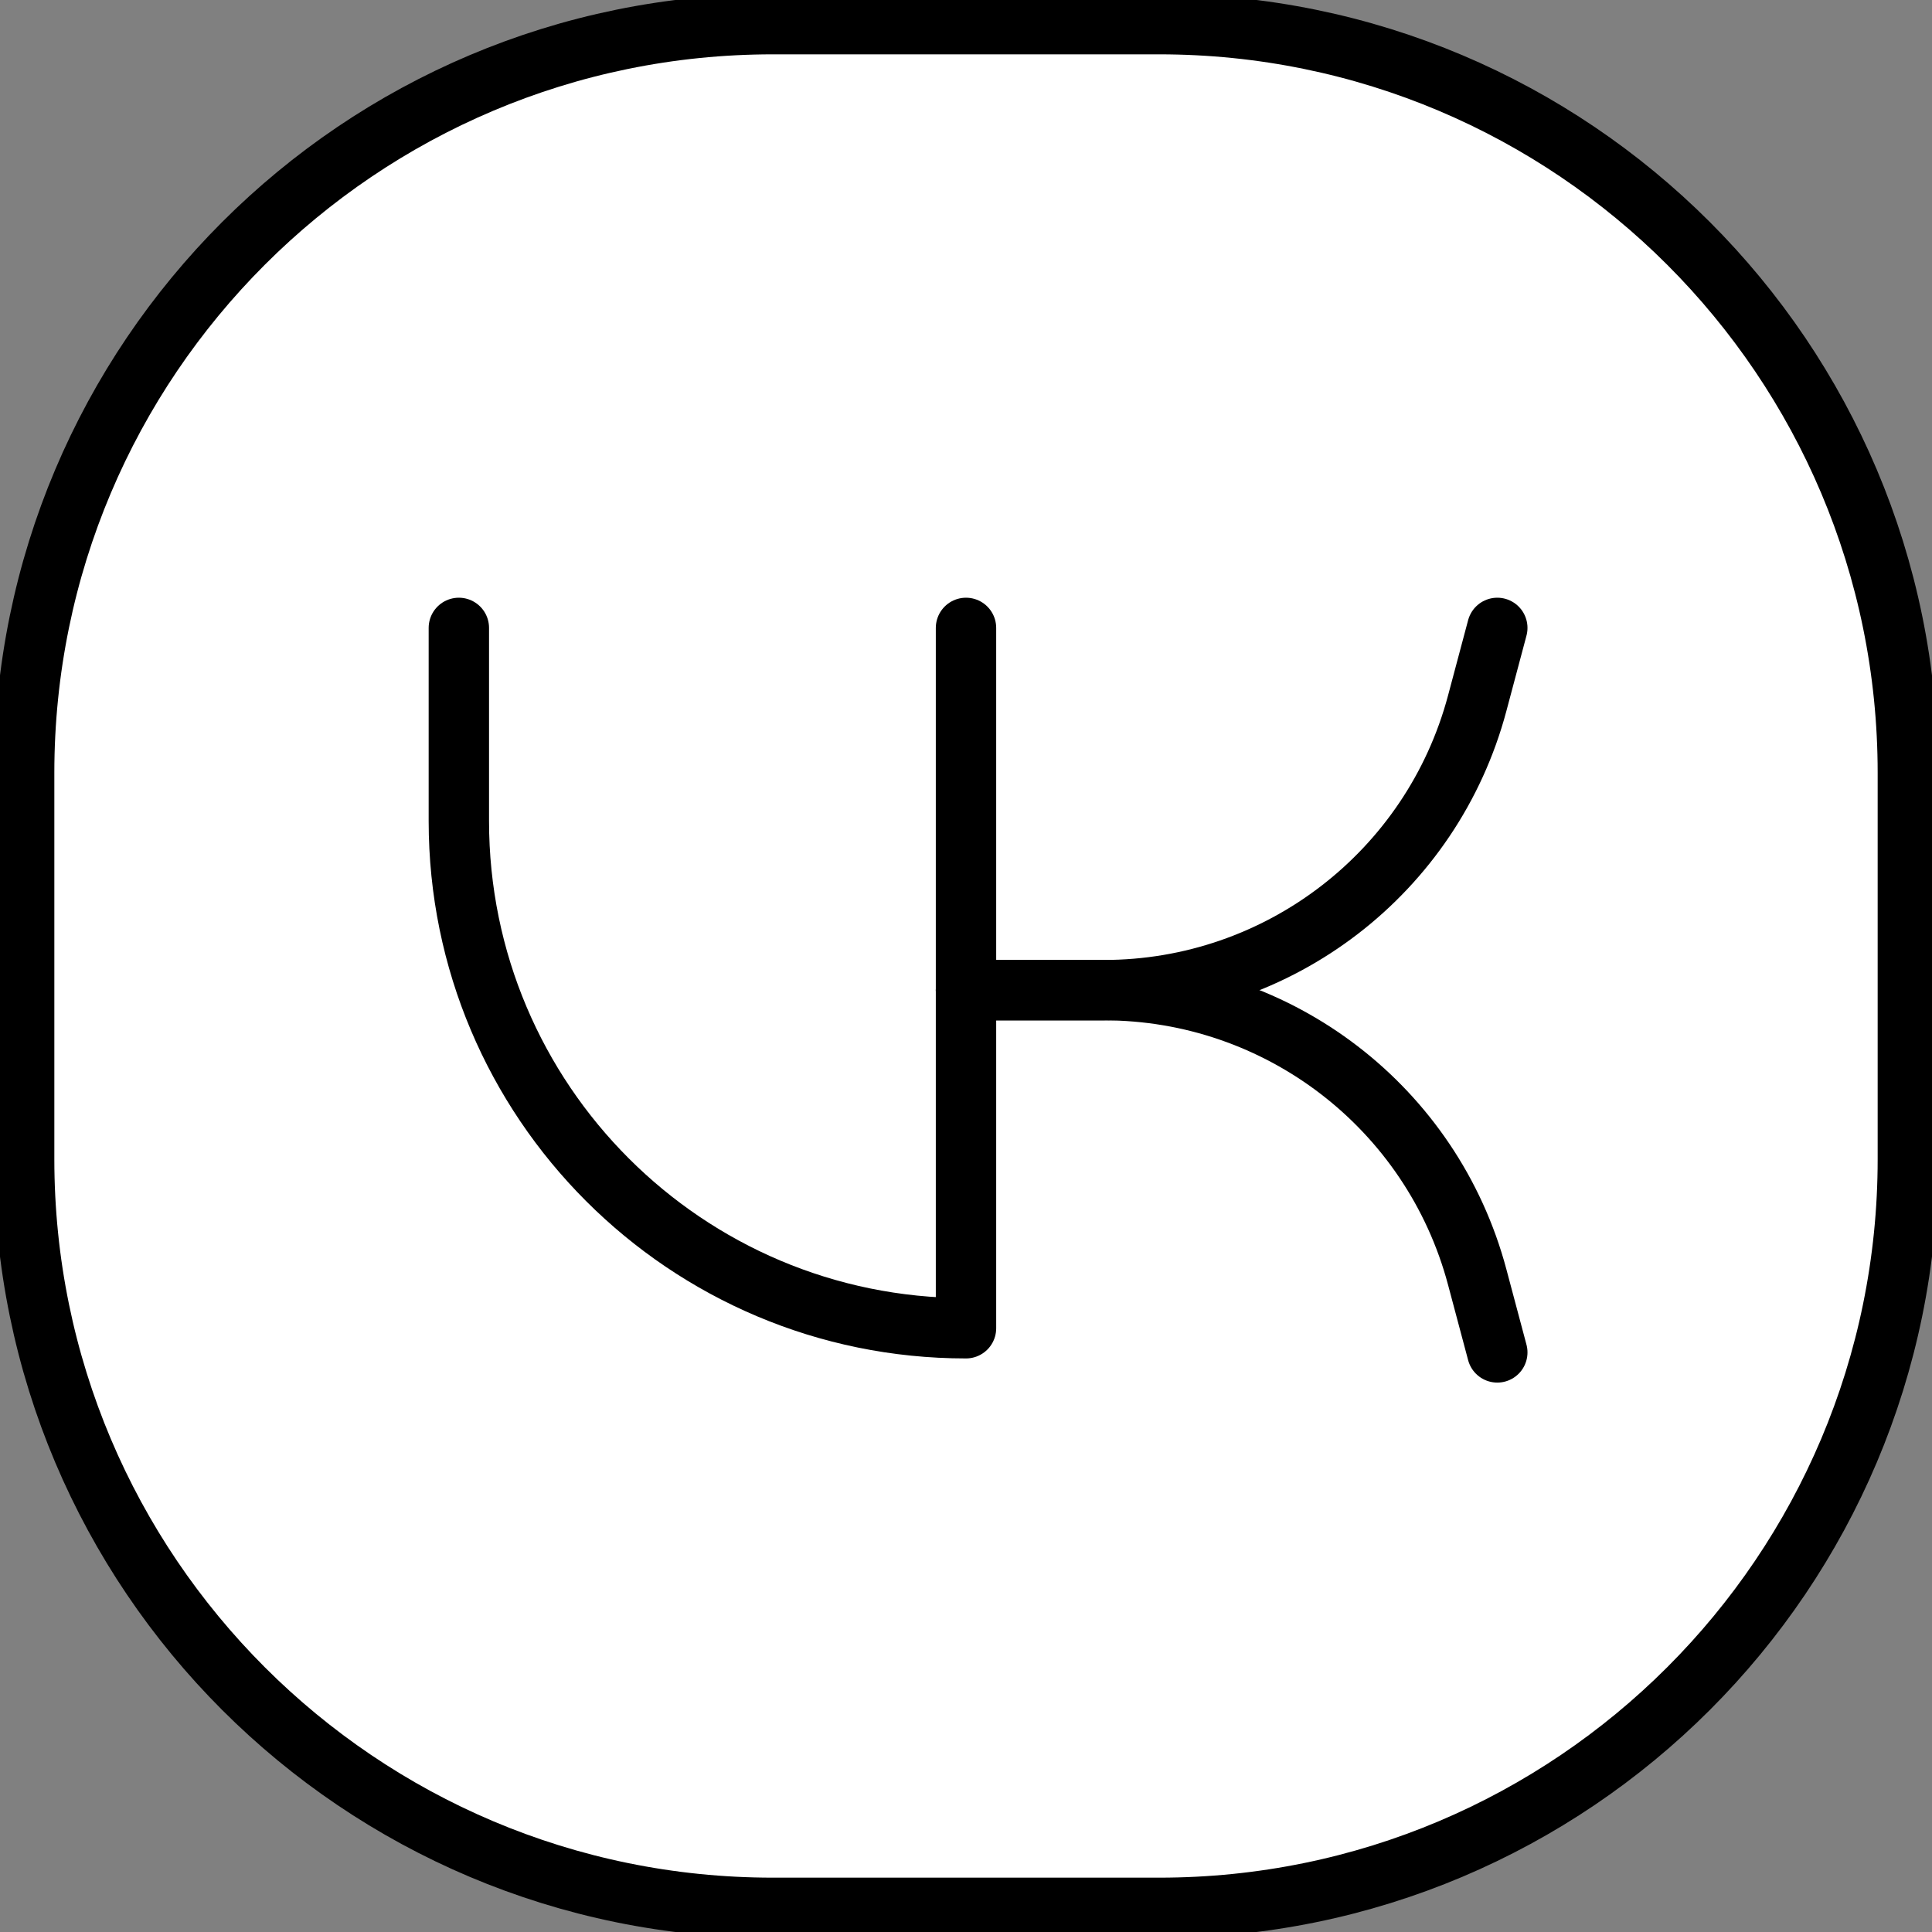 <svg width="32" height="32" viewBox="0 0 32 32" fill="none" xmlns="http://www.w3.org/2000/svg">
<rect x="0" y="0" width="32" height="32" fill="#808080" stroke="none"/>
<g clip-path="url(#clip0_1_634)">
<path d="M19.2 0.4H12.8C5.952 0.4 0.4 5.952 0.4 12.8V19.2C0.4 26.048 5.952 31.6 12.8 31.6H19.2C26.048 31.6 31.6 26.048 31.6 19.2V12.8C31.6 5.952 26.048 0.4 19.2 0.4Z" fill="white" stroke="black"/>
<path d="M16 10.4V22C11.361 22 7.6 18.239 7.6 13.6V10.4" stroke="black" stroke-linecap="round" stroke-linejoin="round"/>
<path d="M16 16.4H18.283C21.183 16.4 23.72 14.45 24.467 11.649L24.8 10.4" stroke="black" stroke-linecap="round"/>
<path d="M16 16.4H18.283C21.183 16.4 23.72 18.349 24.467 21.151L24.8 22.4" stroke="black" stroke-linecap="round"/>
</g>
<defs>
<clipPath id="clip0_1_634">
<rect width="32" height="32" fill="white"/>
</clipPath>
</defs>
</svg>
